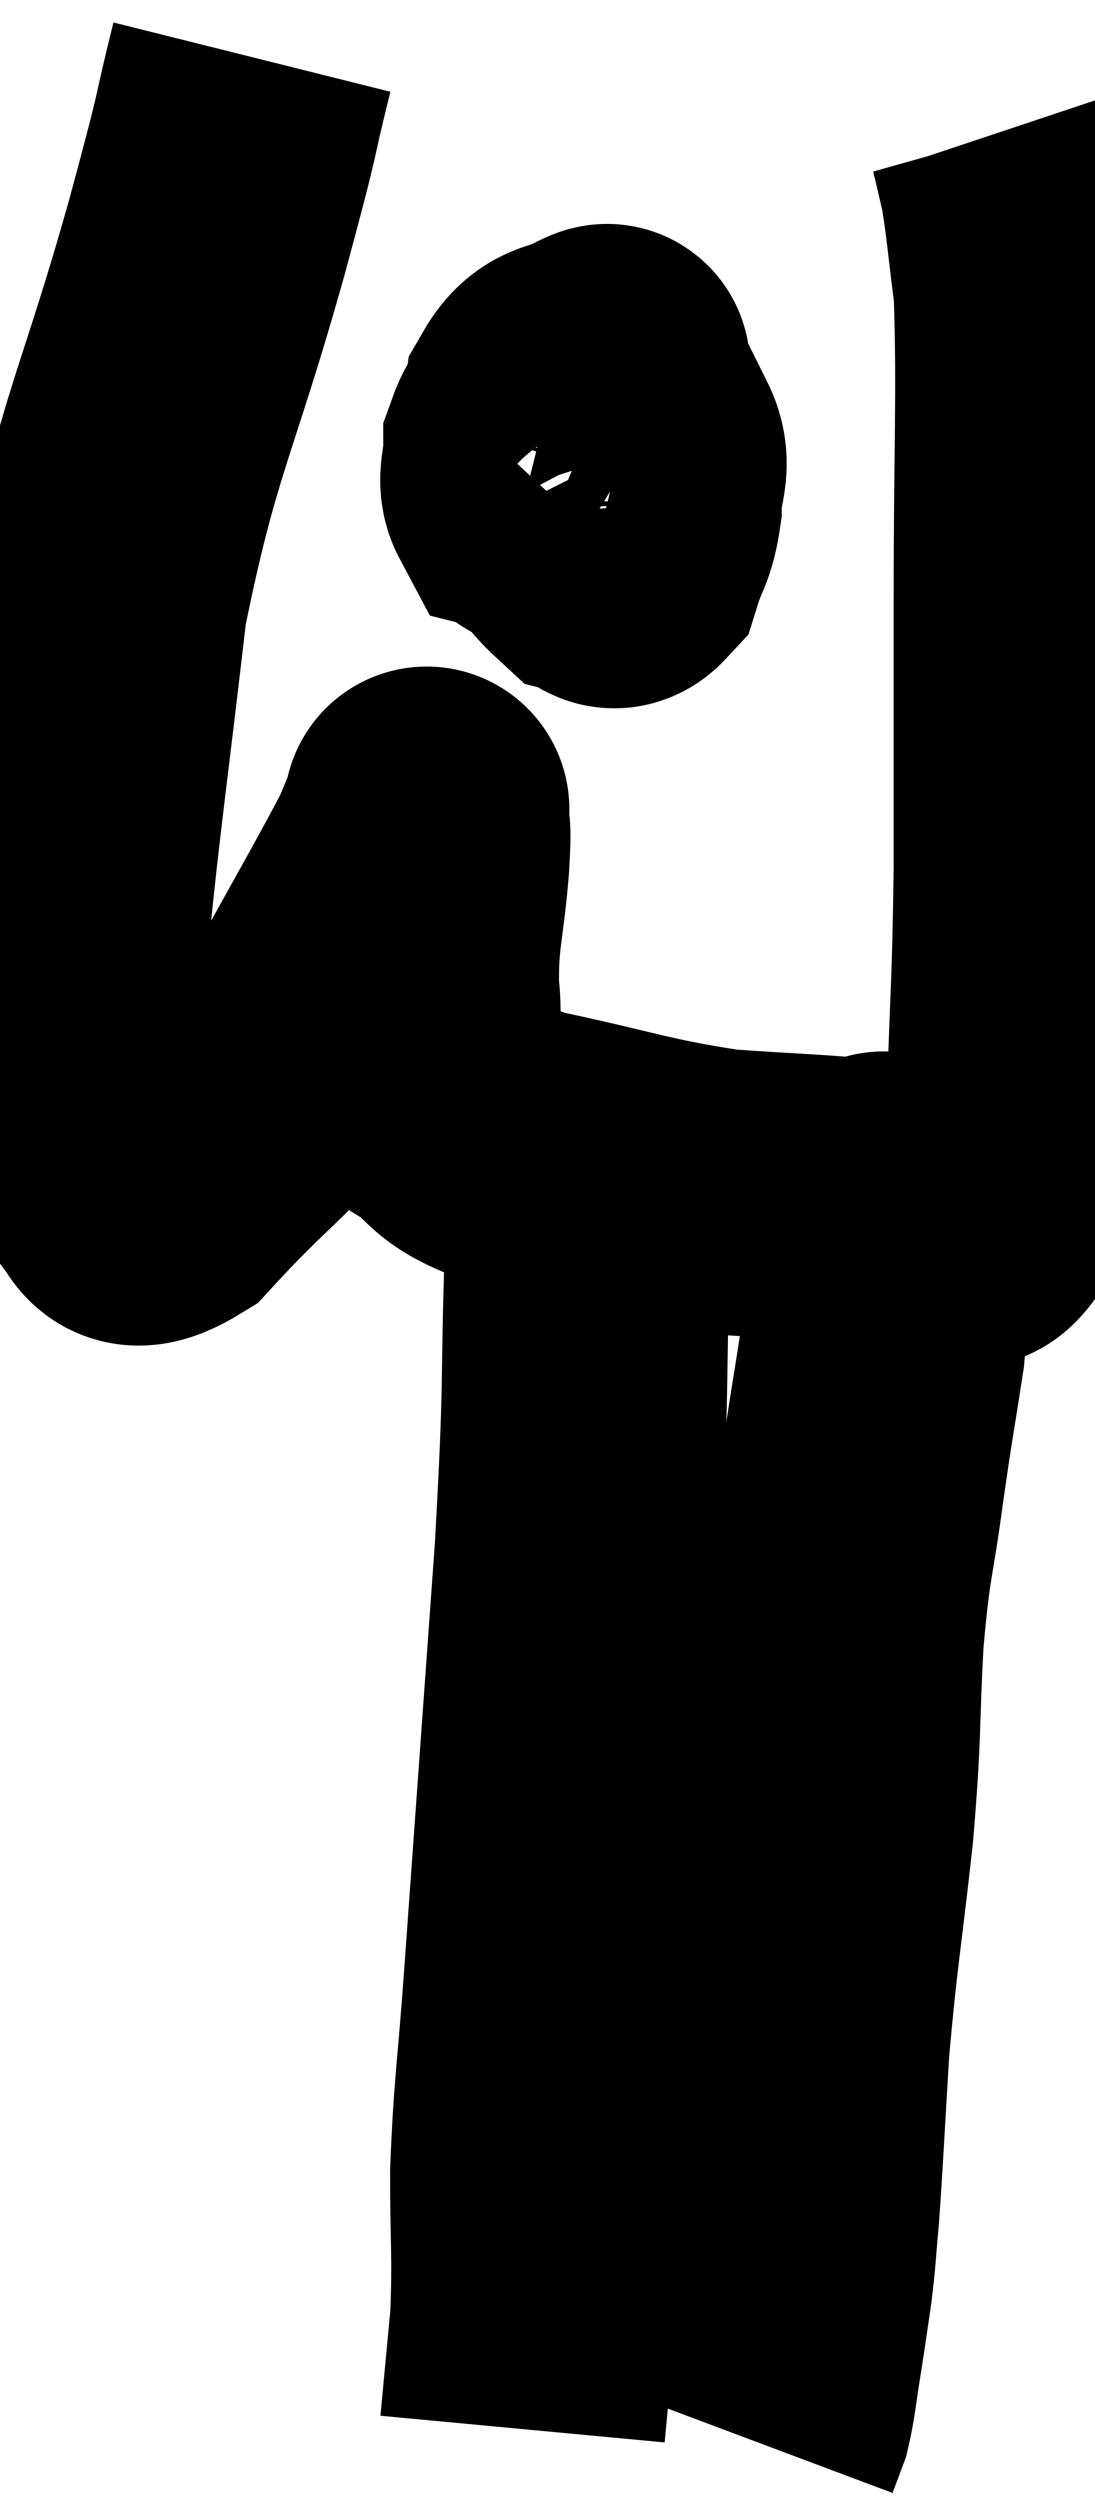 <svg xmlns="http://www.w3.org/2000/svg" viewBox="10.347 4.1 19.18 43.76" width="19.18" height="43.76"><path d="M 14.76 5.1 C 14.37 6.66, 14.625 5.835, 13.98 8.22 C 13.08 11.43, 12.795 11.61, 12.18 14.64 C 11.85 17.49, 11.715 18.375, 11.52 20.34 C 11.46 21.42, 11.25 21.48, 11.4 22.5 C 11.76 23.46, 11.655 23.805, 12.12 24.42 C 12.69 24.69, 12.33 25.53, 13.26 24.96 C 14.55 23.55, 14.775 23.61, 15.84 22.14 C 16.68 20.61, 17.025 20.025, 17.52 19.08 C 17.67 18.72, 17.745 18.54, 17.82 18.36 C 17.82 18.36, 17.82 18.15, 17.82 18.36 C 17.82 18.78, 17.865 18.435, 17.82 19.2 C 17.73 20.31, 17.625 20.415, 17.64 21.42 C 17.76 22.32, 17.4 22.515, 17.88 23.22 C 18.72 23.73, 18.285 23.805, 19.56 24.24 C 21.27 24.6, 21.495 24.735, 22.98 24.96 C 24.24 25.05, 24.675 25.05, 25.5 25.14 C 25.89 25.23, 25.89 25.275, 26.28 25.32 C 26.67 25.32, 26.745 25.32, 27.06 25.32 C 27.3 25.32, 27.21 25.8, 27.54 25.32 C 27.96 24.36, 28.14 24.9, 28.38 23.4 C 28.44 21.36, 28.47 21.51, 28.5 19.32 C 28.5 16.98, 28.5 17.175, 28.5 14.64 C 28.5 11.91, 28.56 11.01, 28.5 9.18 C 28.38 8.25, 28.365 7.98, 28.26 7.32 C 28.17 6.93, 28.125 6.735, 28.08 6.54 C 28.08 6.54, 28.095 6.585, 28.08 6.54 L 28.02 6.36" fill="none" stroke="black" stroke-width="5"></path><path d="M 20.16 11.04 C 19.86 11.49, 19.71 11.52, 19.56 11.94 C 19.56 12.33, 19.44 12.495, 19.56 12.72 C 19.8 12.78, 19.71 13.185, 20.04 12.84 C 20.46 12.09, 20.67 11.88, 20.88 11.34 C 20.88 11.01, 20.88 10.875, 20.88 10.68 C 20.88 10.62, 21.12 10.44, 20.88 10.56 C 20.4 10.86, 20.205 10.665, 19.92 11.16 C 19.83 11.85, 19.53 11.88, 19.74 12.54 C 20.25 13.17, 20.385 13.455, 20.76 13.8 C 21 13.86, 21.045 14.13, 21.24 13.92 C 21.39 13.44, 21.465 13.47, 21.54 12.96 C 21.54 12.42, 21.735 12.27, 21.54 11.88 C 21.15 11.64, 21.045 11.52, 20.76 11.4 C 20.58 11.4, 20.565 11.31, 20.4 11.4 L 20.1 11.76" fill="none" stroke="black" stroke-width="5"></path><path d="M 25.74 25.14 C 25.8 25.23, 25.845 24.675, 25.86 25.32 C 25.83 26.52, 25.905 26.535, 25.8 27.72 C 25.62 28.89, 25.62 28.8, 25.44 30.06 C 25.26 31.41, 25.215 31.245, 25.08 32.76 C 24.99 34.44, 25.05 34.335, 24.9 36.12 C 24.69 38.01, 24.63 38.22, 24.48 39.9 C 24.39 41.37, 24.375 41.79, 24.3 42.84 C 24.24 43.47, 24.255 43.485, 24.18 44.1 C 24.09 44.7, 24.09 44.73, 24 45.3 C 23.91 45.84, 23.91 45.99, 23.82 46.38 C 23.73 46.62, 23.685 46.74, 23.64 46.86 L 23.64 46.86" fill="none" stroke="black" stroke-width="5"></path><path d="M 20.4 24 C 20.52 24.96, 20.625 24.105, 20.64 25.92 C 20.55 28.59, 20.64 28.05, 20.46 31.26 C 20.19 35.01, 20.115 36.045, 19.92 38.76 C 19.8 40.44, 19.74 40.635, 19.68 42.12 C 19.68 43.41, 19.725 43.575, 19.68 44.7 C 19.59 45.66, 19.545 46.14, 19.5 46.62 L 19.5 46.62" fill="none" stroke="black" stroke-width="5"></path></svg>